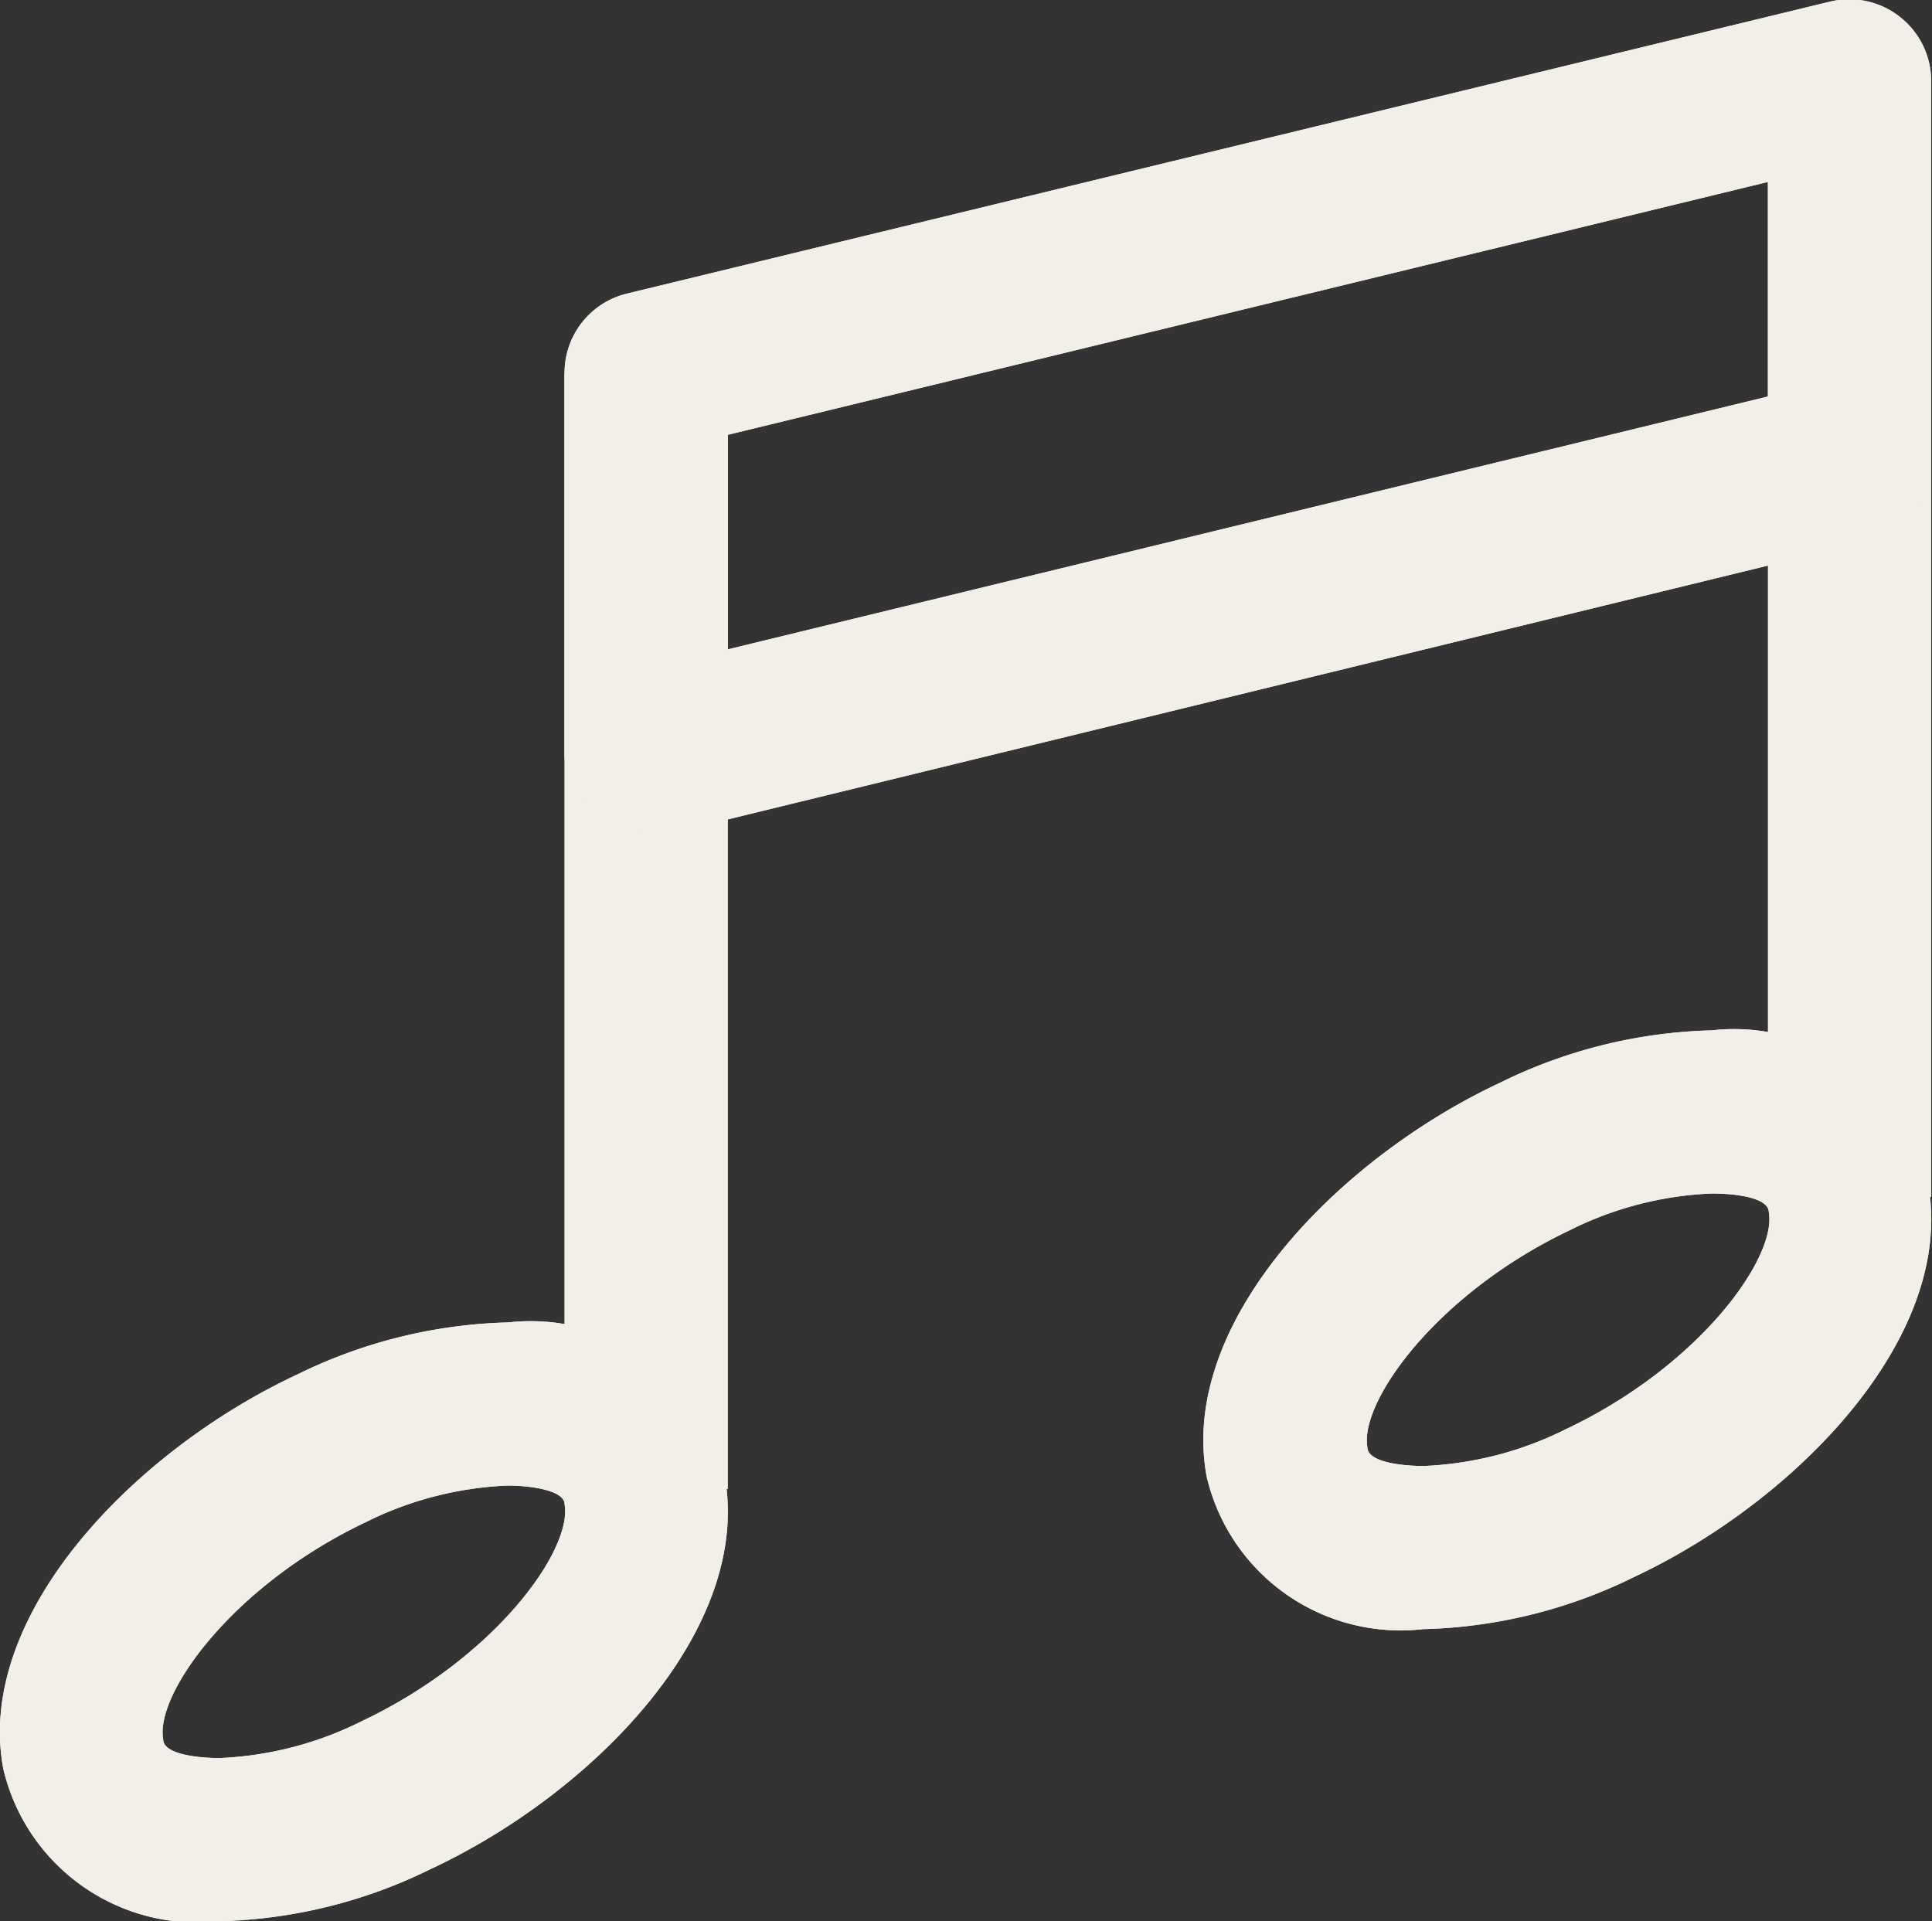 <svg id="Layer_3" data-name="Layer 3" xmlns="http://www.w3.org/2000/svg" viewBox="0 0 23.68 23.55"><rect x="0" y="0" width="23.68" height="23.55" fill="#333333" stroke="none"/><defs><style>.cls-1{fill:#f2eee8}</style></defs><title>music</title><path class="cls-1" d="M348.05 1643.32a2.44 2.44 0 0 1-2.65-1.87c-.35-1.87 1.59-3.89 3.6-4.83a6.2 6.2 0 0 1 2.59-.64 2.44 2.44 0 0 1 2.65 1.87c.35 1.88-1.59 3.89-3.6 4.83a6.18 6.18 0 0 1-2.59.64zm3.53-5.34a4.28 4.28 0 0 0-1.74.45c-1.64.78-2.58 2.11-2.48 2.66 0 .19.45.23.69.23a4.28 4.28 0 0 0 1.74-.45c1.65-.78 2.59-2.11 2.49-2.66 0-.18-.45-.23-.69-.23z" transform="translate(-345.36 -1619.77)"/><path class="cls-1" d="M8.92 18.25h-2V4.58h2v13.67z"/><path class="cls-1" d="M362.8 1639.74a2.44 2.44 0 0 1-2.65-1.87c-.35-1.87 1.59-3.89 3.6-4.83a6.2 6.2 0 0 1 2.59-.64 2.44 2.44 0 0 1 2.65 1.87c.35 1.87-1.6 3.89-3.6 4.83a6.18 6.18 0 0 1-2.59.64zm3.54-5.34a4.27 4.27 0 0 0-1.74.45c-1.64.78-2.58 2.11-2.48 2.66 0 .19.45.23.69.23a4.28 4.28 0 0 0 1.74-.45c1.65-.78 2.59-2.11 2.49-2.66 0-.19-.45-.23-.69-.23z" transform="translate(-345.36 -1619.77)"/><path class="cls-1" d="M23.67 14.67h-2V1h2v13.67z"/><path class="cls-1" d="M353.28 1630a1 1 0 0 1-1-1v-4.63a1 1 0 0 1 .76-1l14.75-3.58a1 1 0 0 1 .86.19 1 1 0 0 1 .38.79v4.63a1 1 0 0 1-.76 1l-14.75 3.6h-.24zm1-4.84v2.57l12.75-3.1V1622l-12.75 3.1zm-6.23 18.16a2.44 2.44 0 0 1-2.65-1.87c-.35-1.87 1.59-3.89 3.6-4.83a6.2 6.2 0 0 1 2.59-.64 2.44 2.44 0 0 1 2.65 1.87c.35 1.88-1.59 3.89-3.6 4.83a6.18 6.18 0 0 1-2.59.64zm3.53-5.34a4.28 4.28 0 0 0-1.74.45c-1.64.78-2.58 2.11-2.48 2.66 0 .19.45.23.69.23a4.28 4.28 0 0 0 1.74-.45c1.65-.78 2.59-2.11 2.49-2.66 0-.18-.45-.23-.69-.23z" transform="translate(-345.36 -1619.77)"/><path class="cls-1" d="M8.92 18.25h-2V4.58h2v13.67z"/><path class="cls-1" d="M362.8 1639.74a2.44 2.44 0 0 1-2.65-1.87c-.35-1.87 1.59-3.89 3.6-4.83a6.2 6.2 0 0 1 2.59-.64 2.44 2.44 0 0 1 2.65 1.87c.35 1.87-1.6 3.89-3.6 4.83a6.18 6.18 0 0 1-2.59.64zm3.54-5.34a4.27 4.27 0 0 0-1.74.45c-1.64.78-2.58 2.11-2.48 2.66 0 .19.45.23.69.23a4.28 4.28 0 0 0 1.74-.45c1.65-.78 2.59-2.11 2.49-2.66 0-.19-.45-.23-.69-.23z" transform="translate(-345.36 -1619.77)"/><path class="cls-1" d="M23.67 14.67h-2V1h2v13.67z"/><path class="cls-1" d="M353.28 1630a1 1 0 0 1-1-1v-4.63a1 1 0 0 1 .76-1l14.75-3.58a1 1 0 0 1 .86.19 1 1 0 0 1 .38.79v4.63a1 1 0 0 1-.76 1l-14.75 3.6h-.24zm1-4.84v2.57l12.75-3.1V1622l-12.75 3.1z" transform="translate(-345.36 -1619.77)"/></svg>